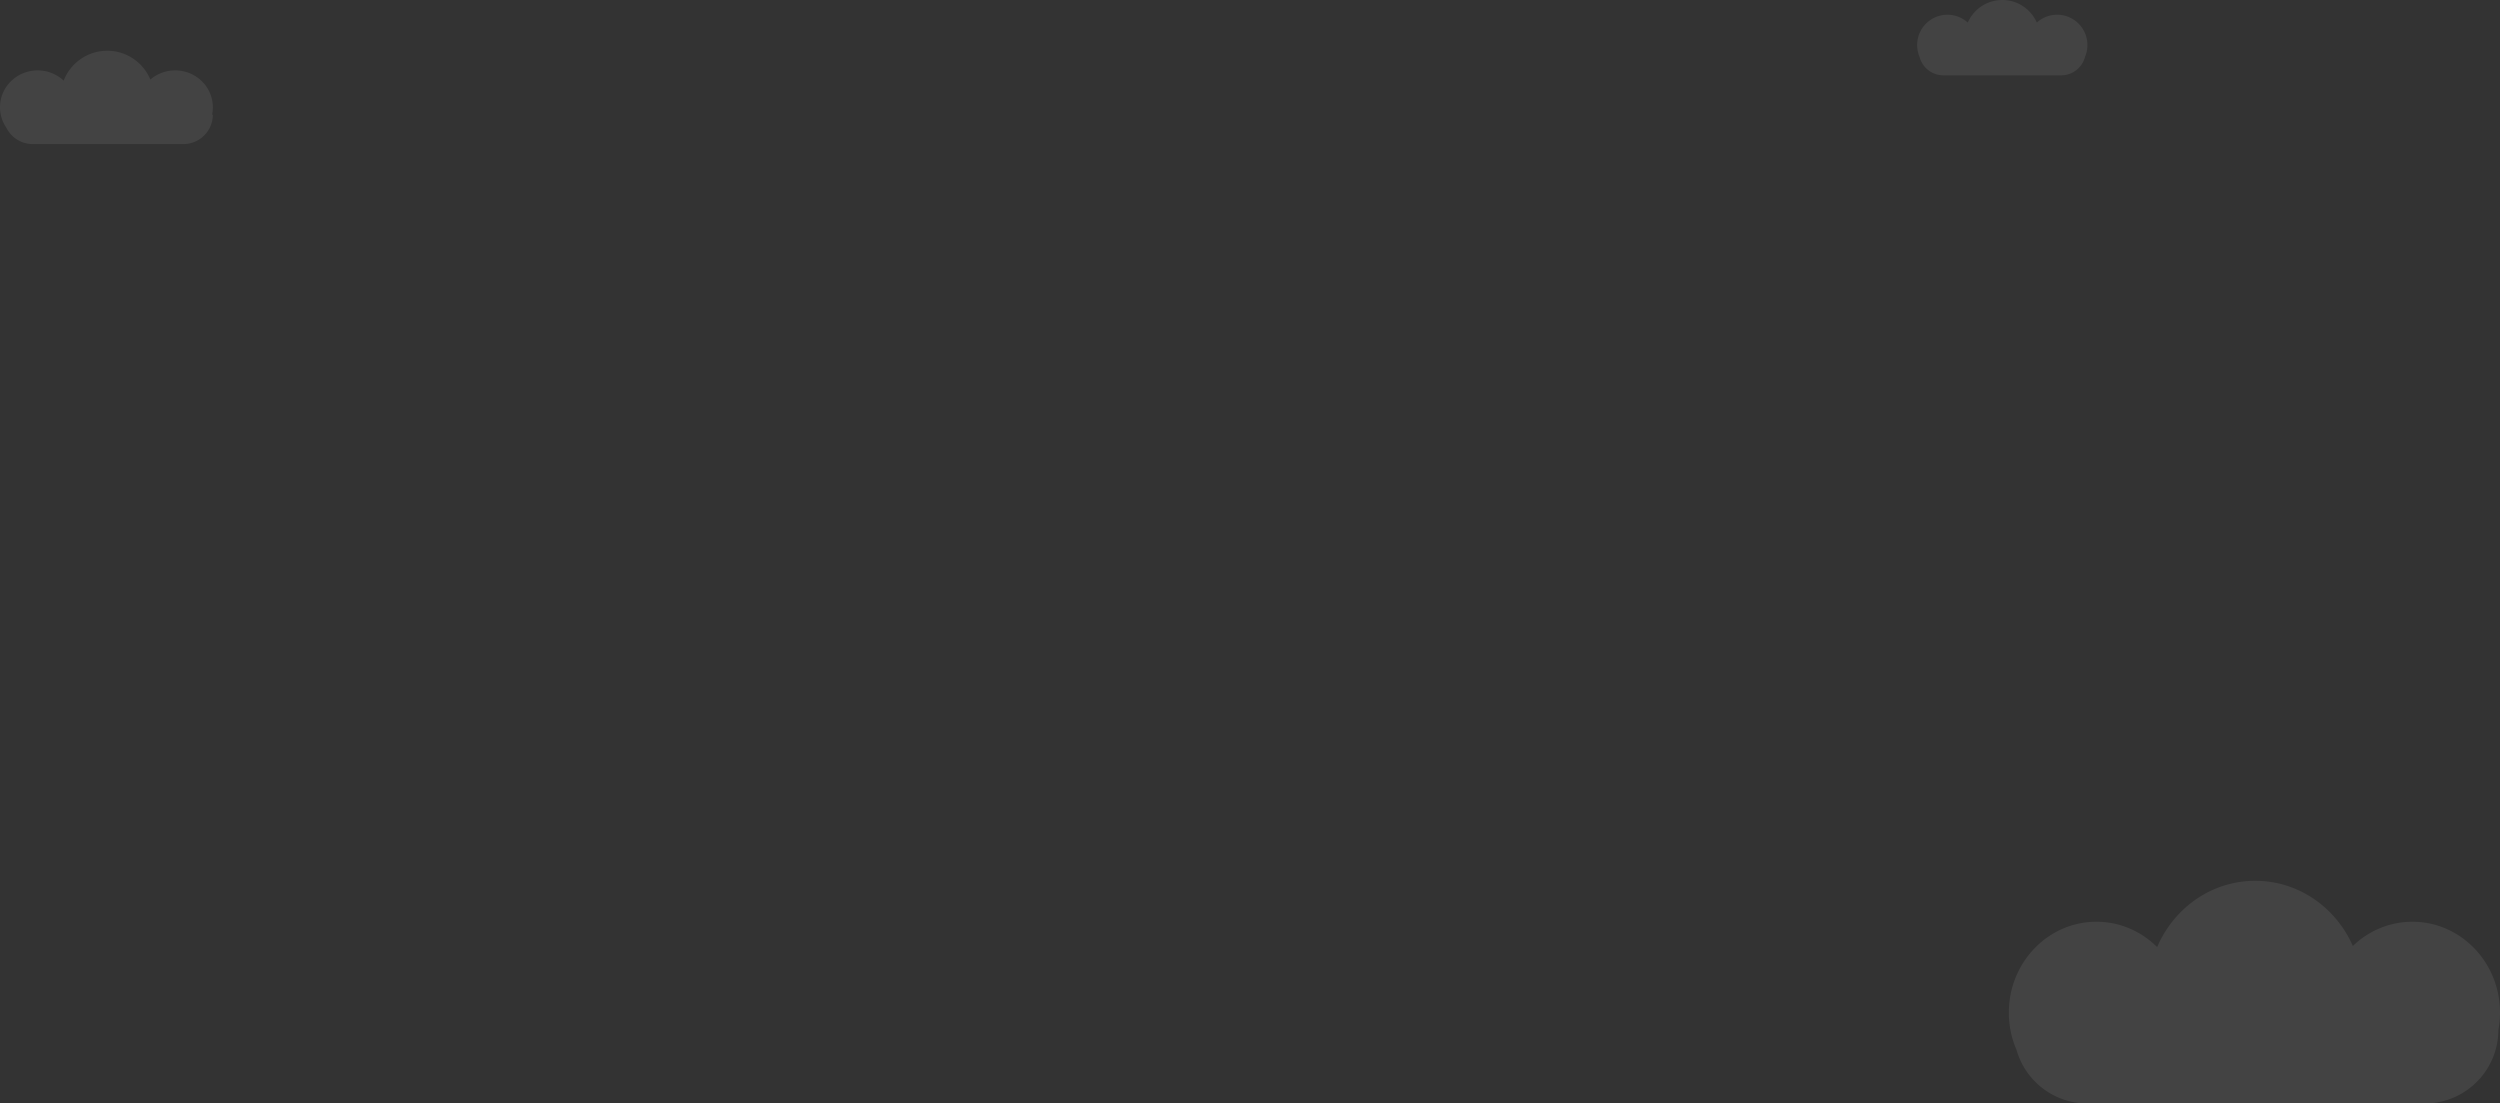 <svg width="1527" height="674" xmlns="http://www.w3.org/2000/svg"><rect width="100%" height="100%" fill="#333333" stroke="none"/><g fill="#FFF" fill-rule="nonzero" fill-opacity=".081"><path d="M1231.689 641.255c-3.013-6.944-4.689-14.646-4.689-22.755 0-30.652 23.953-55.5 53.5-55.5 14.396 0 27.464 5.898 37.08 15.493C1327.755 554.64 1350.756 538 1377.5 538c26.487 0 49.301 16.321 59.622 39.805 9.546-9.188 22.33-14.805 36.378-14.805 29.547 0 53.5 24.848 53.5 55.5 0 3.674-.344 7.264-1 10.738-.129 24.743-20.227 44.762-45 44.762h-206c-20.605 0-37.975-13.848-43.311-32.745zM3.866 77.99A22.052 22.052 0 0 1 0 65.5C0 53.074 10.297 43 23 43c6.169 0 11.77 2.376 15.901 6.243C43.02 38.571 53.375 31 65.5 31c11.873 0 22.05 7.26 26.335 17.584C95.883 45.107 101.19 43 107 43c12.703 0 23 10.074 23 22.5a22.13 22.13 0 0 1-.46 4.5h.46c0 9.941-8.059 18-18 18H20c-7.072 0-13.191-4.078-16.134-10.01zM1172.47 34.738A18.44 18.44 0 0 1 1171 27.5c0-10.217 8.283-18.5 18.5-18.5 4.78 0 9.136 1.813 12.42 4.788C1205.47 5.67 1213.572 0 1223 0c9.427 0 17.529 5.671 21.08 13.788A18.432 18.432 0 0 1 1256.5 9c10.217 0 18.5 8.283 18.5 18.5a18.44 18.44 0 0 1-1.47 7.238C1271.87 41.214 1265.995 46 1259 46h-72c-6.994 0-12.87-4.786-14.53-11.262z"/></g></svg>